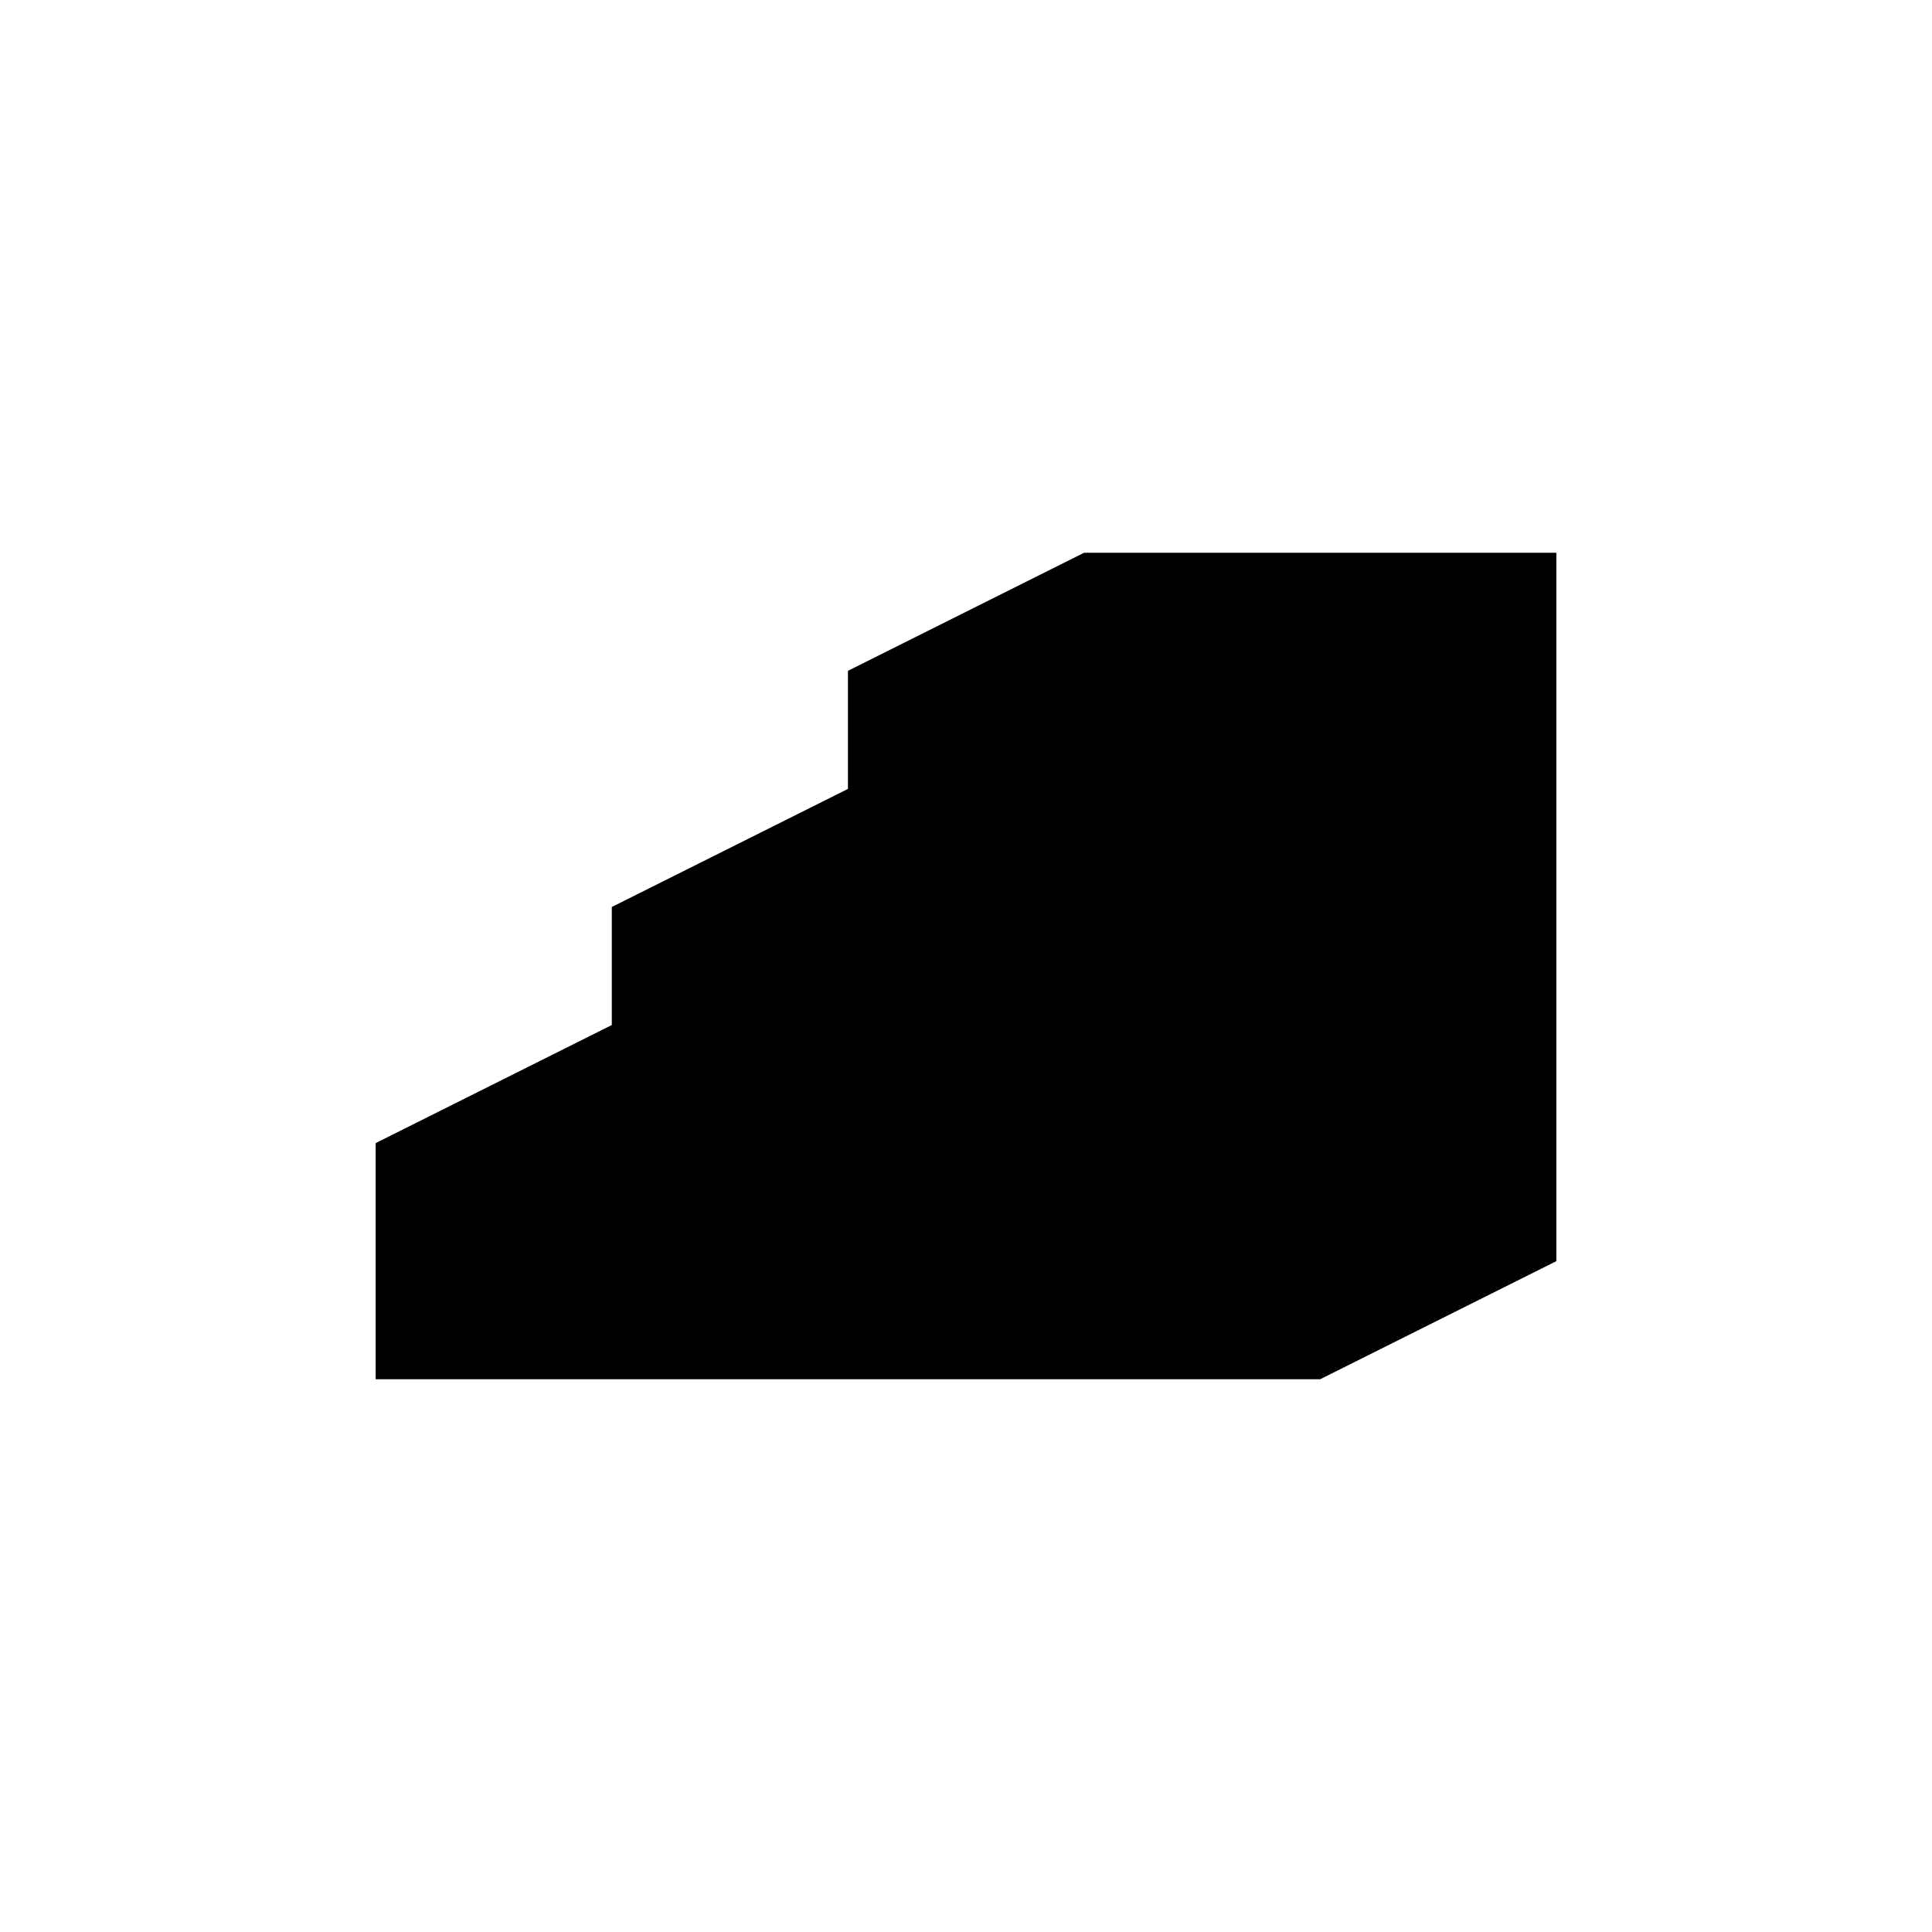<svg width="1080" height="1080" viewBox="0 0 1080 1080" fill="none" xmlns="http://www.w3.org/2000/svg">
<rect width="1080" height="1080" fill="white"/>
<path d="M870 705L738 771H210V639L342 573V507L474 441V375L606 309H870V705Z" fill="black"/>
</svg>
